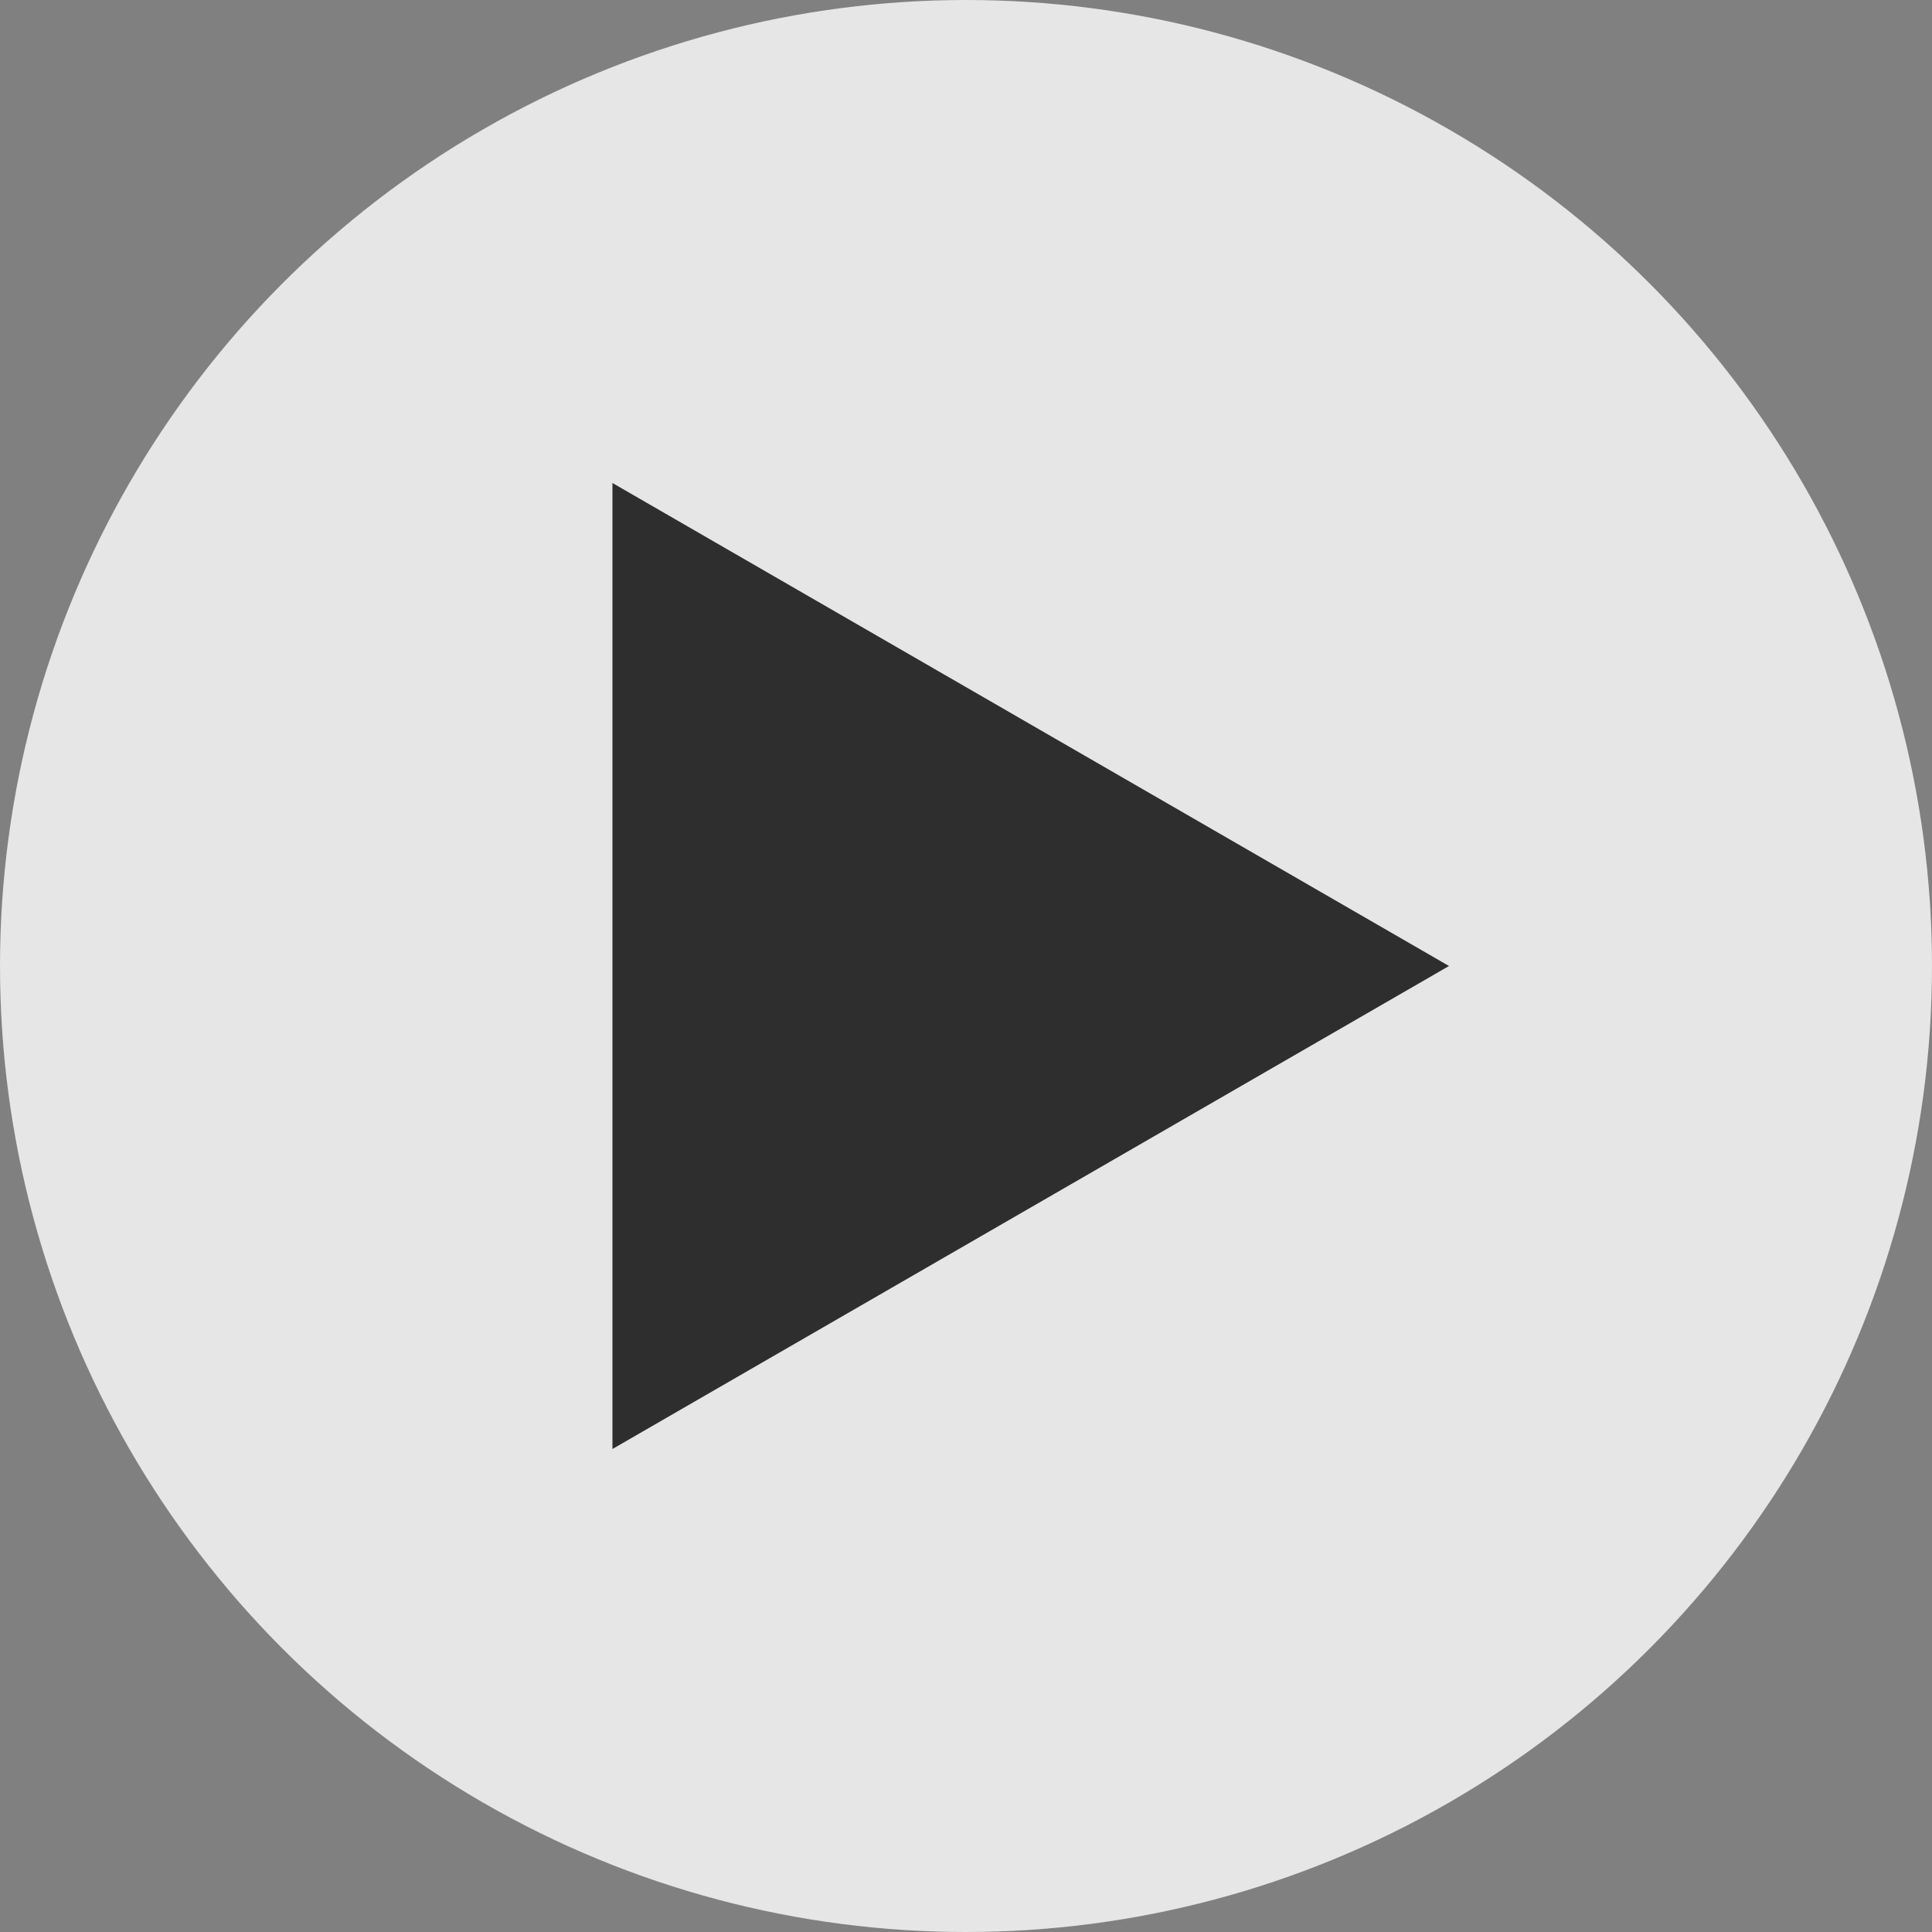 <svg xmlns="http://www.w3.org/2000/svg" viewBox="0 0 24 24">
  <rect x="0" y="0" width="24" height="24" fill="#808080" stroke="none"/>
  <circle cx="12" cy="12" r="12" fill="rgba(255, 255, 255, 0.8)"/>
  <!-- 18 - 6sqrt3 = 7.60769515 -->
  <path d="M 18 12 L 7.608 6 V 18 z" fill="rgba(0, 0, 0, 0.8)"/>
</svg>
